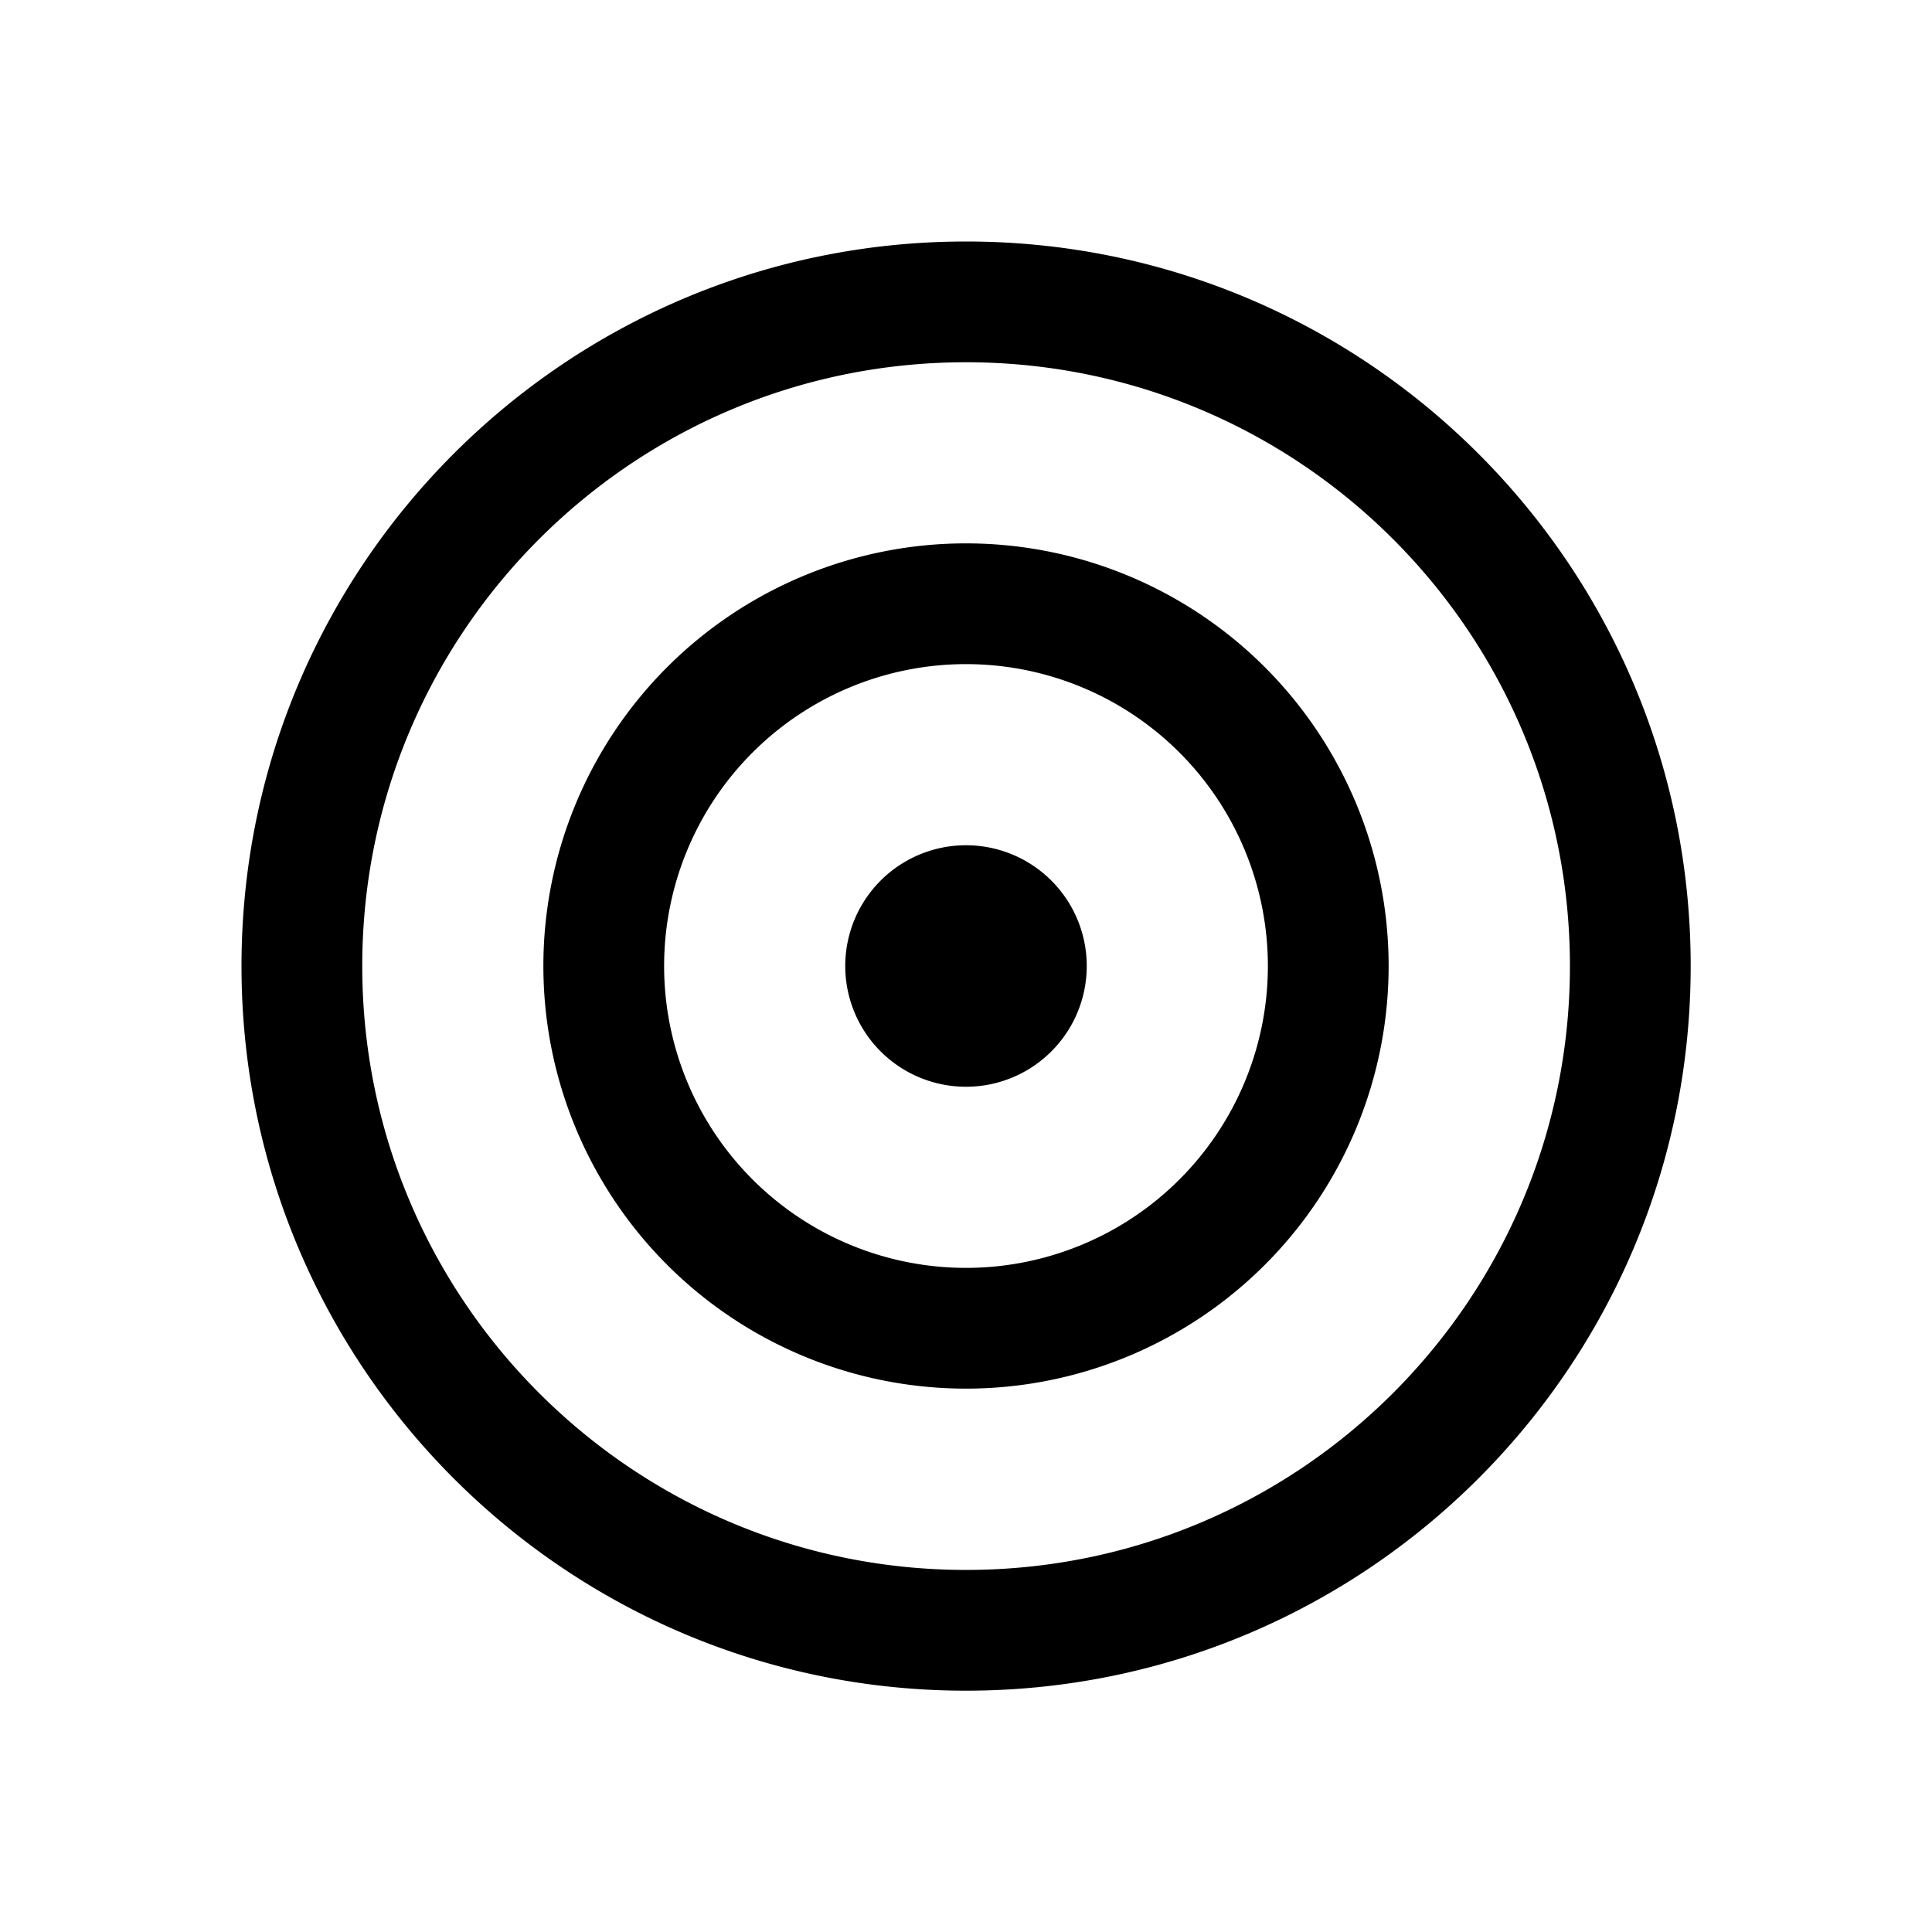 <svg xmlns="http://www.w3.org/2000/svg" xmlns:xlink="http://www.w3.org/1999/xlink" viewBox="0 0 32 32">
  <g fill="none"><path d="M16 18a2 2 0 1 0 0-4a2 2 0 0 0 0 4zm-7-2a7 7 0 1 1 14 0a7 7 0 0 1-14 0zm7-5a5 5 0 1 0 0 10a5 5 0 0 0 0-10zM4 16.001C4 9.373 9.373 4 16.001 4c6.628 0 12.002 5.373 12.002 12.001c0 6.628-5.373 12.002-12.002 12.002C9.373 28.003 4 22.63 4 16zM16.001 6C10.478 6 6 10.478 6 16.001c0 5.524 4.478 10.002 10.001 10.002c5.524 0 10.002-4.478 10.002-10.002C26.003 10.478 21.525 6 16 6z" fill="currentColor" /></g>
</svg>
